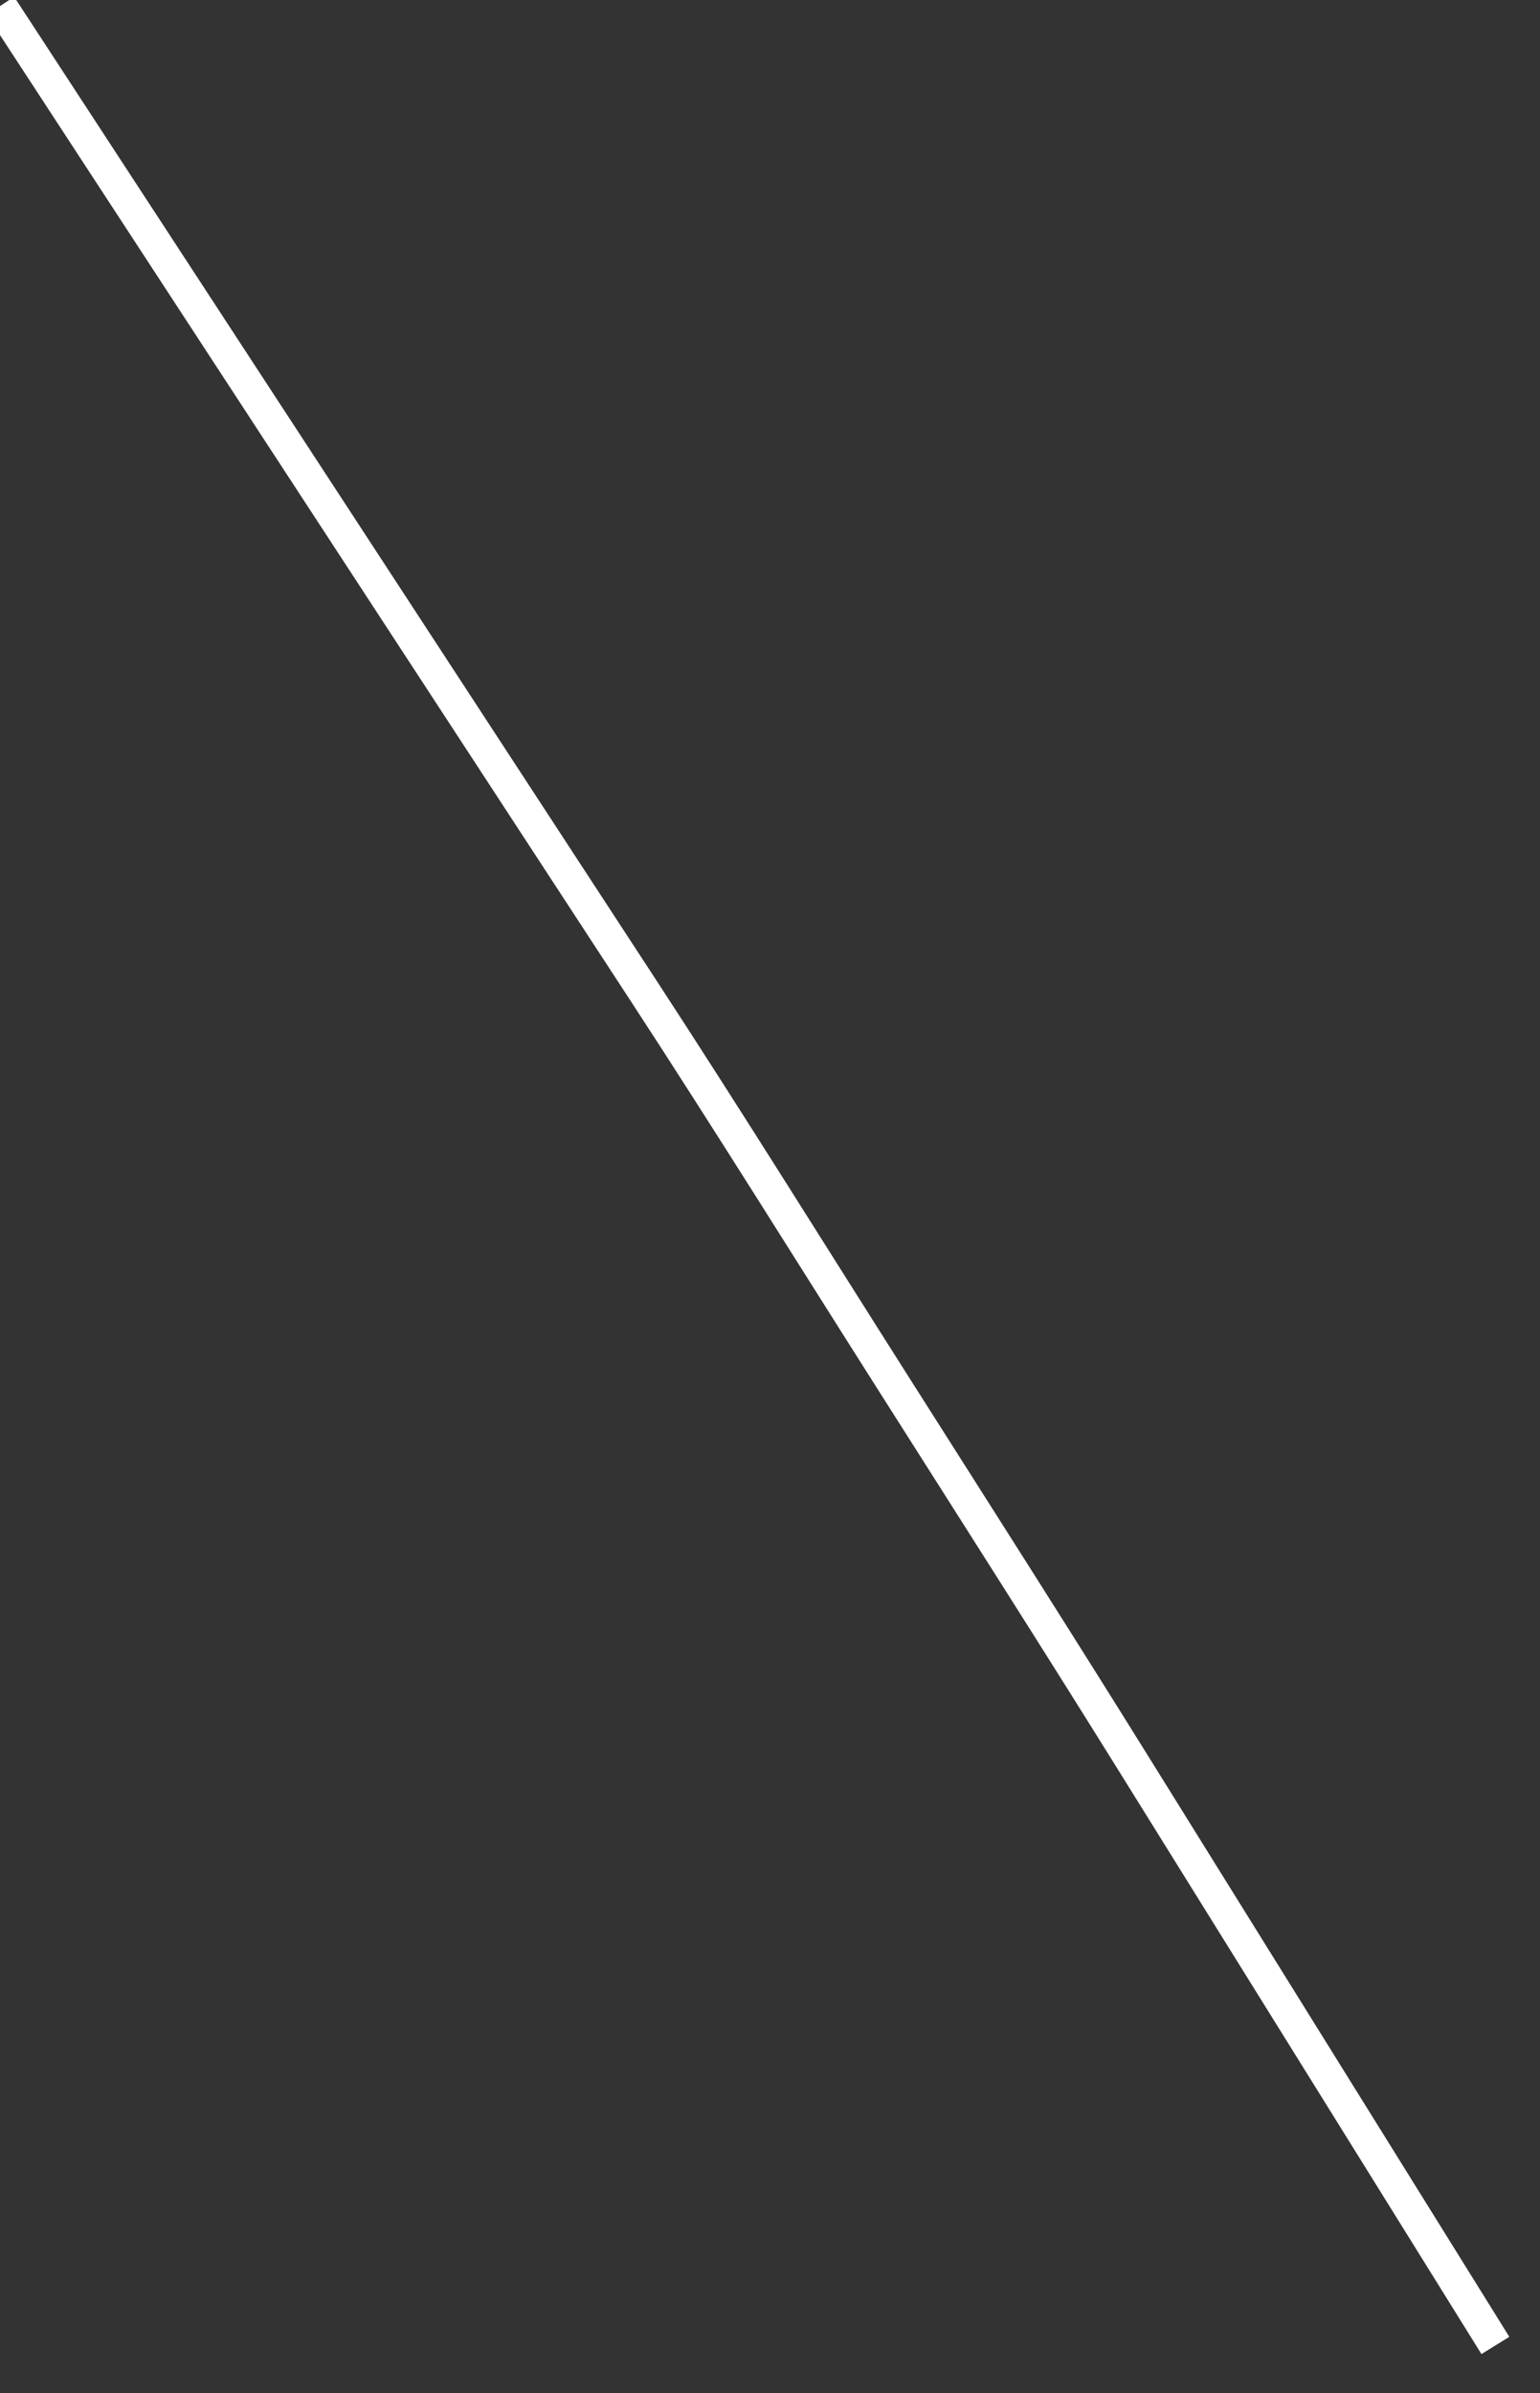 ﻿<?xml version="1.0" encoding="utf-8"?>
<svg version="1.1" xmlns:xlink="http://www.w3.org/1999/xlink" width="47px" height="73px" xmlns="http://www.w3.org/2000/svg">
  <rect width="100%" height="100%" fill="#333333" stroke="none"/>
  <g transform="matrix(1 0 0 1 -747 -18053 )">
    <path d="M 0.013 0.176  C 2.849 4.518  5.686 8.861  8.523 13.203  C 12.229 18.876  15.934 24.548  19.64 30.221  C 22.232 34.189  24.735 38.217  27.276 42.217  C 29.744 46.103  32.222 49.983  34.653 53.892  C 38.231 59.642  41.808 65.392  45.384 71.141  C 45.469 71.277  45.554 71.414  45.638 71.55  " stroke-width="1" stroke="#ffffff" fill="none" transform="matrix(1 0 0 1 747 18053 )" />
  </g>
</svg>